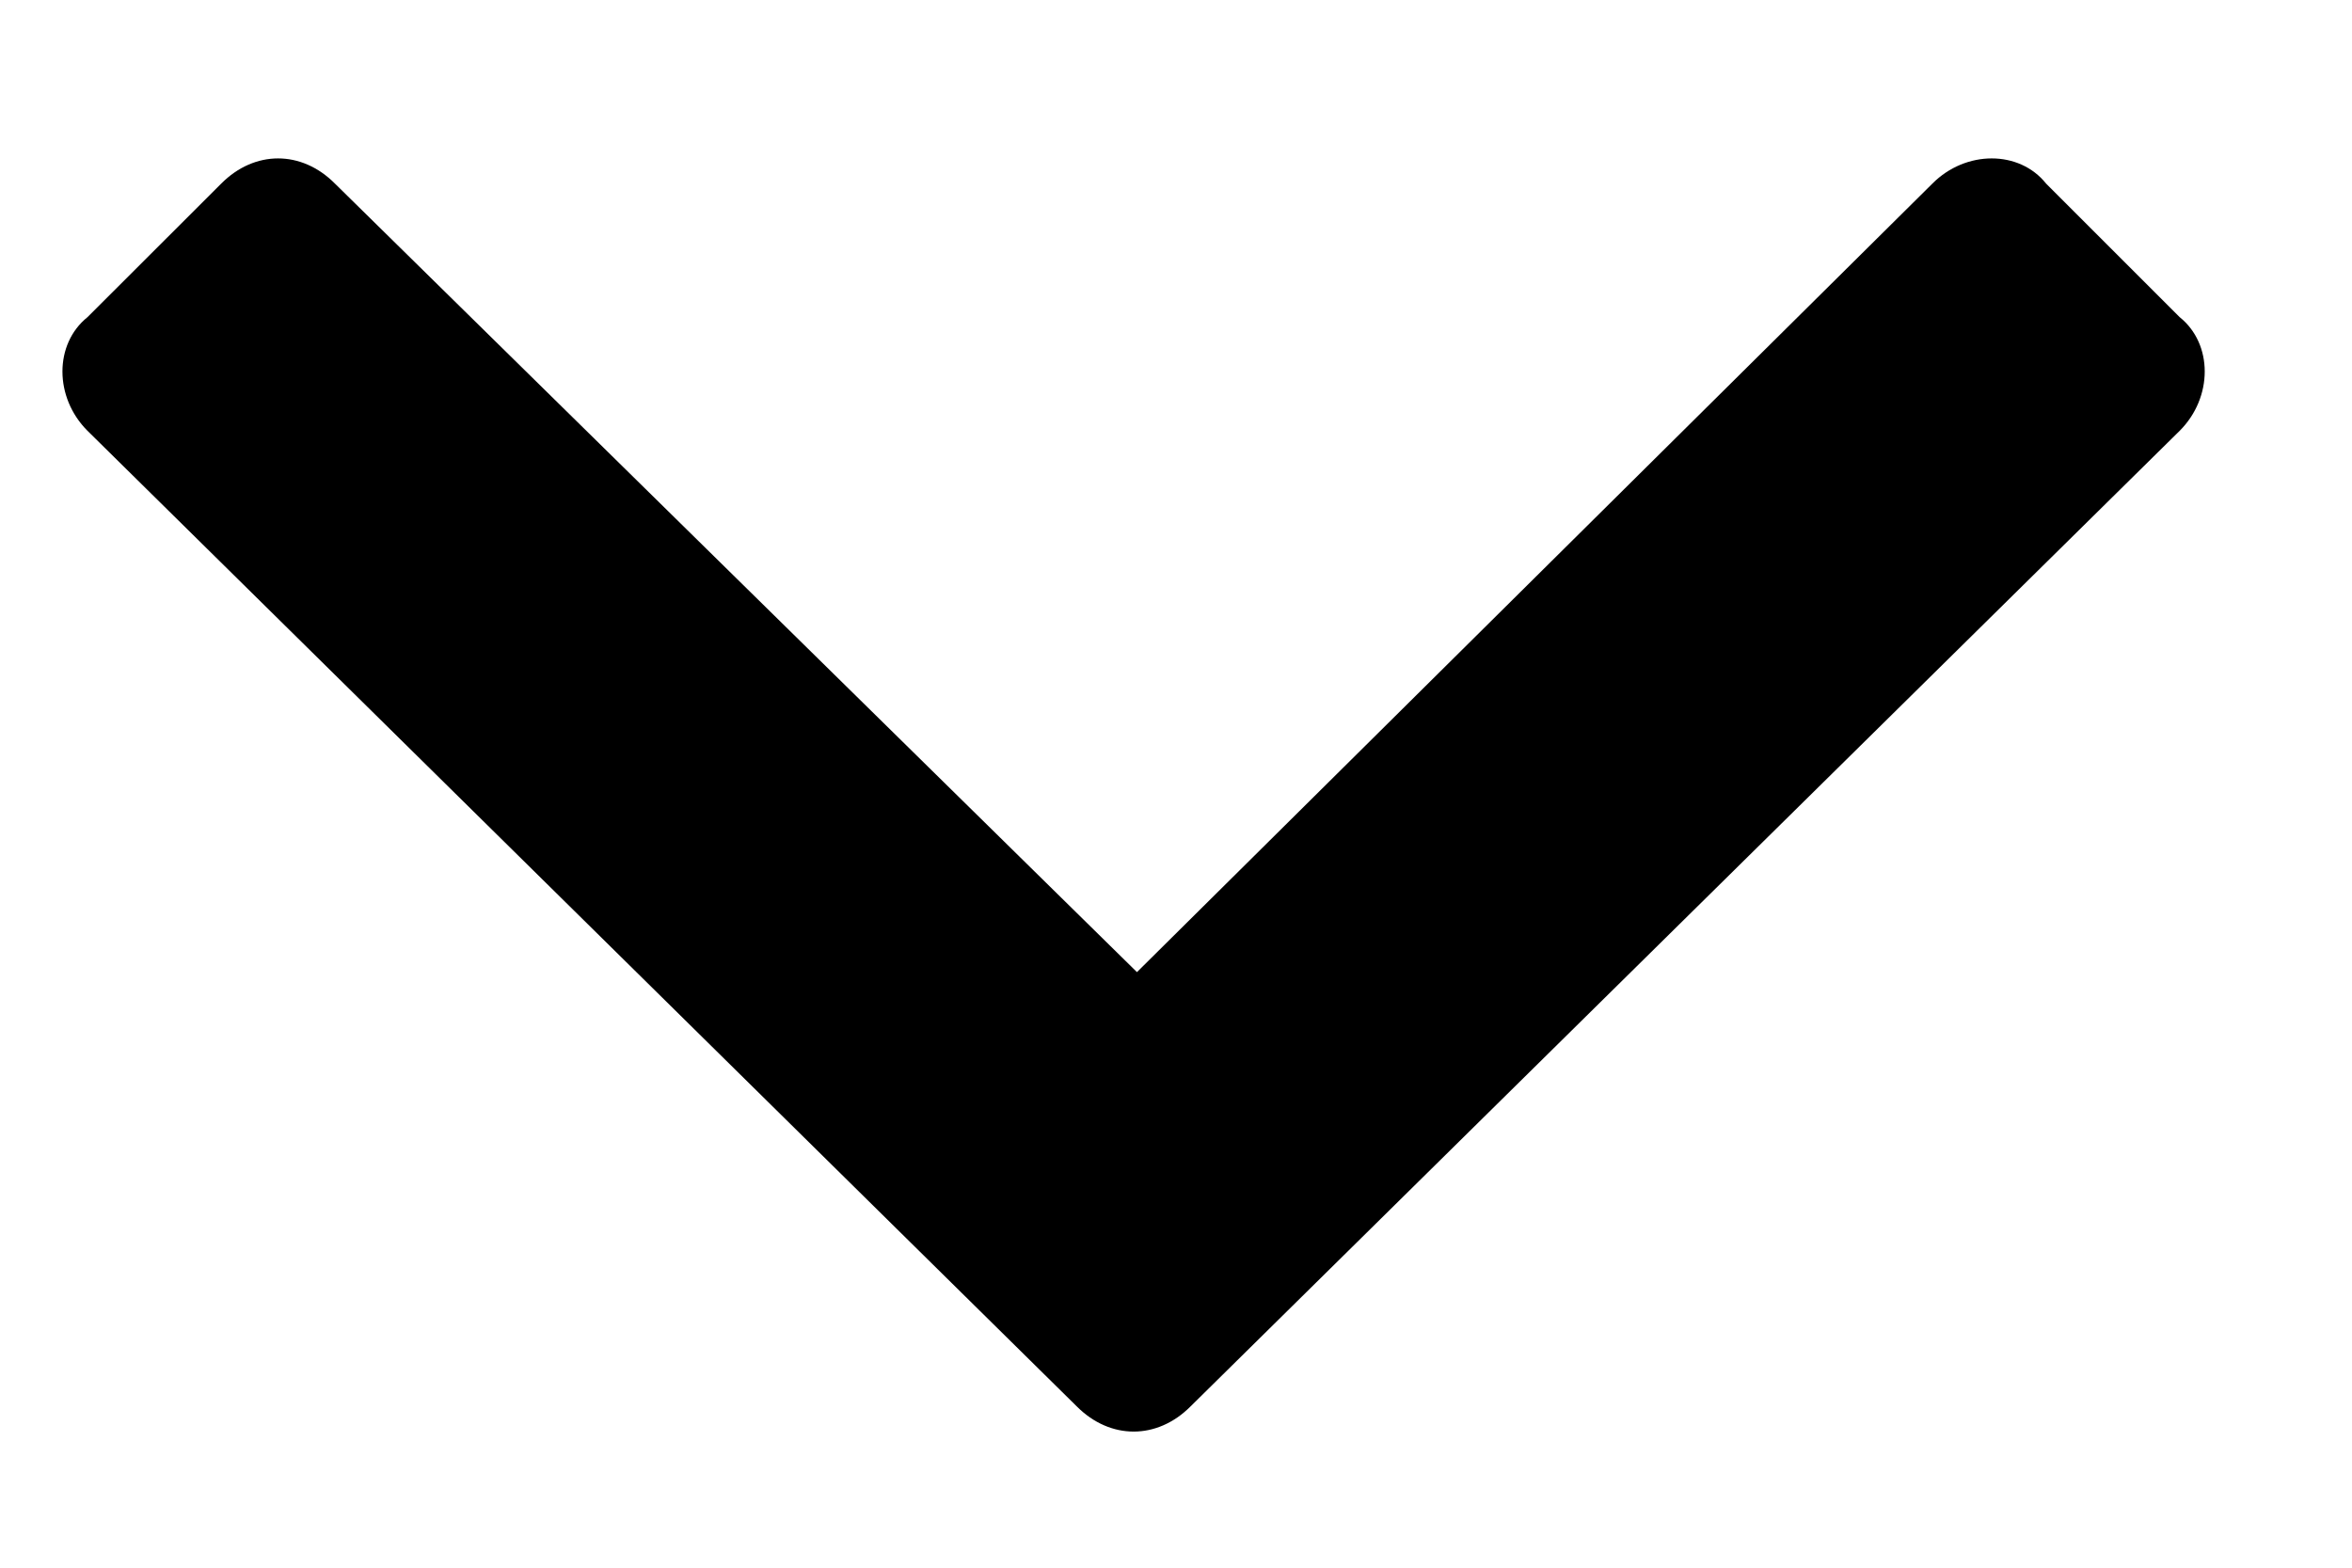 <svg width="15" height="10" viewBox="0 0 15 10" fill="none" xmlns="http://www.w3.org/2000/svg">
<path d="M6.868 8.972C7.081 9.185 7.379 9.185 7.592 8.972L13.901 2.748C14.114 2.535 14.114 2.194 13.901 2.023L13.049 1.171C12.878 0.957 12.537 0.957 12.324 1.171L7.251 6.201L2.136 1.171C1.923 0.957 1.624 0.957 1.411 1.171L0.558 2.023C0.345 2.194 0.345 2.535 0.558 2.748L6.868 8.972Z" fill="black"/>
</svg>
